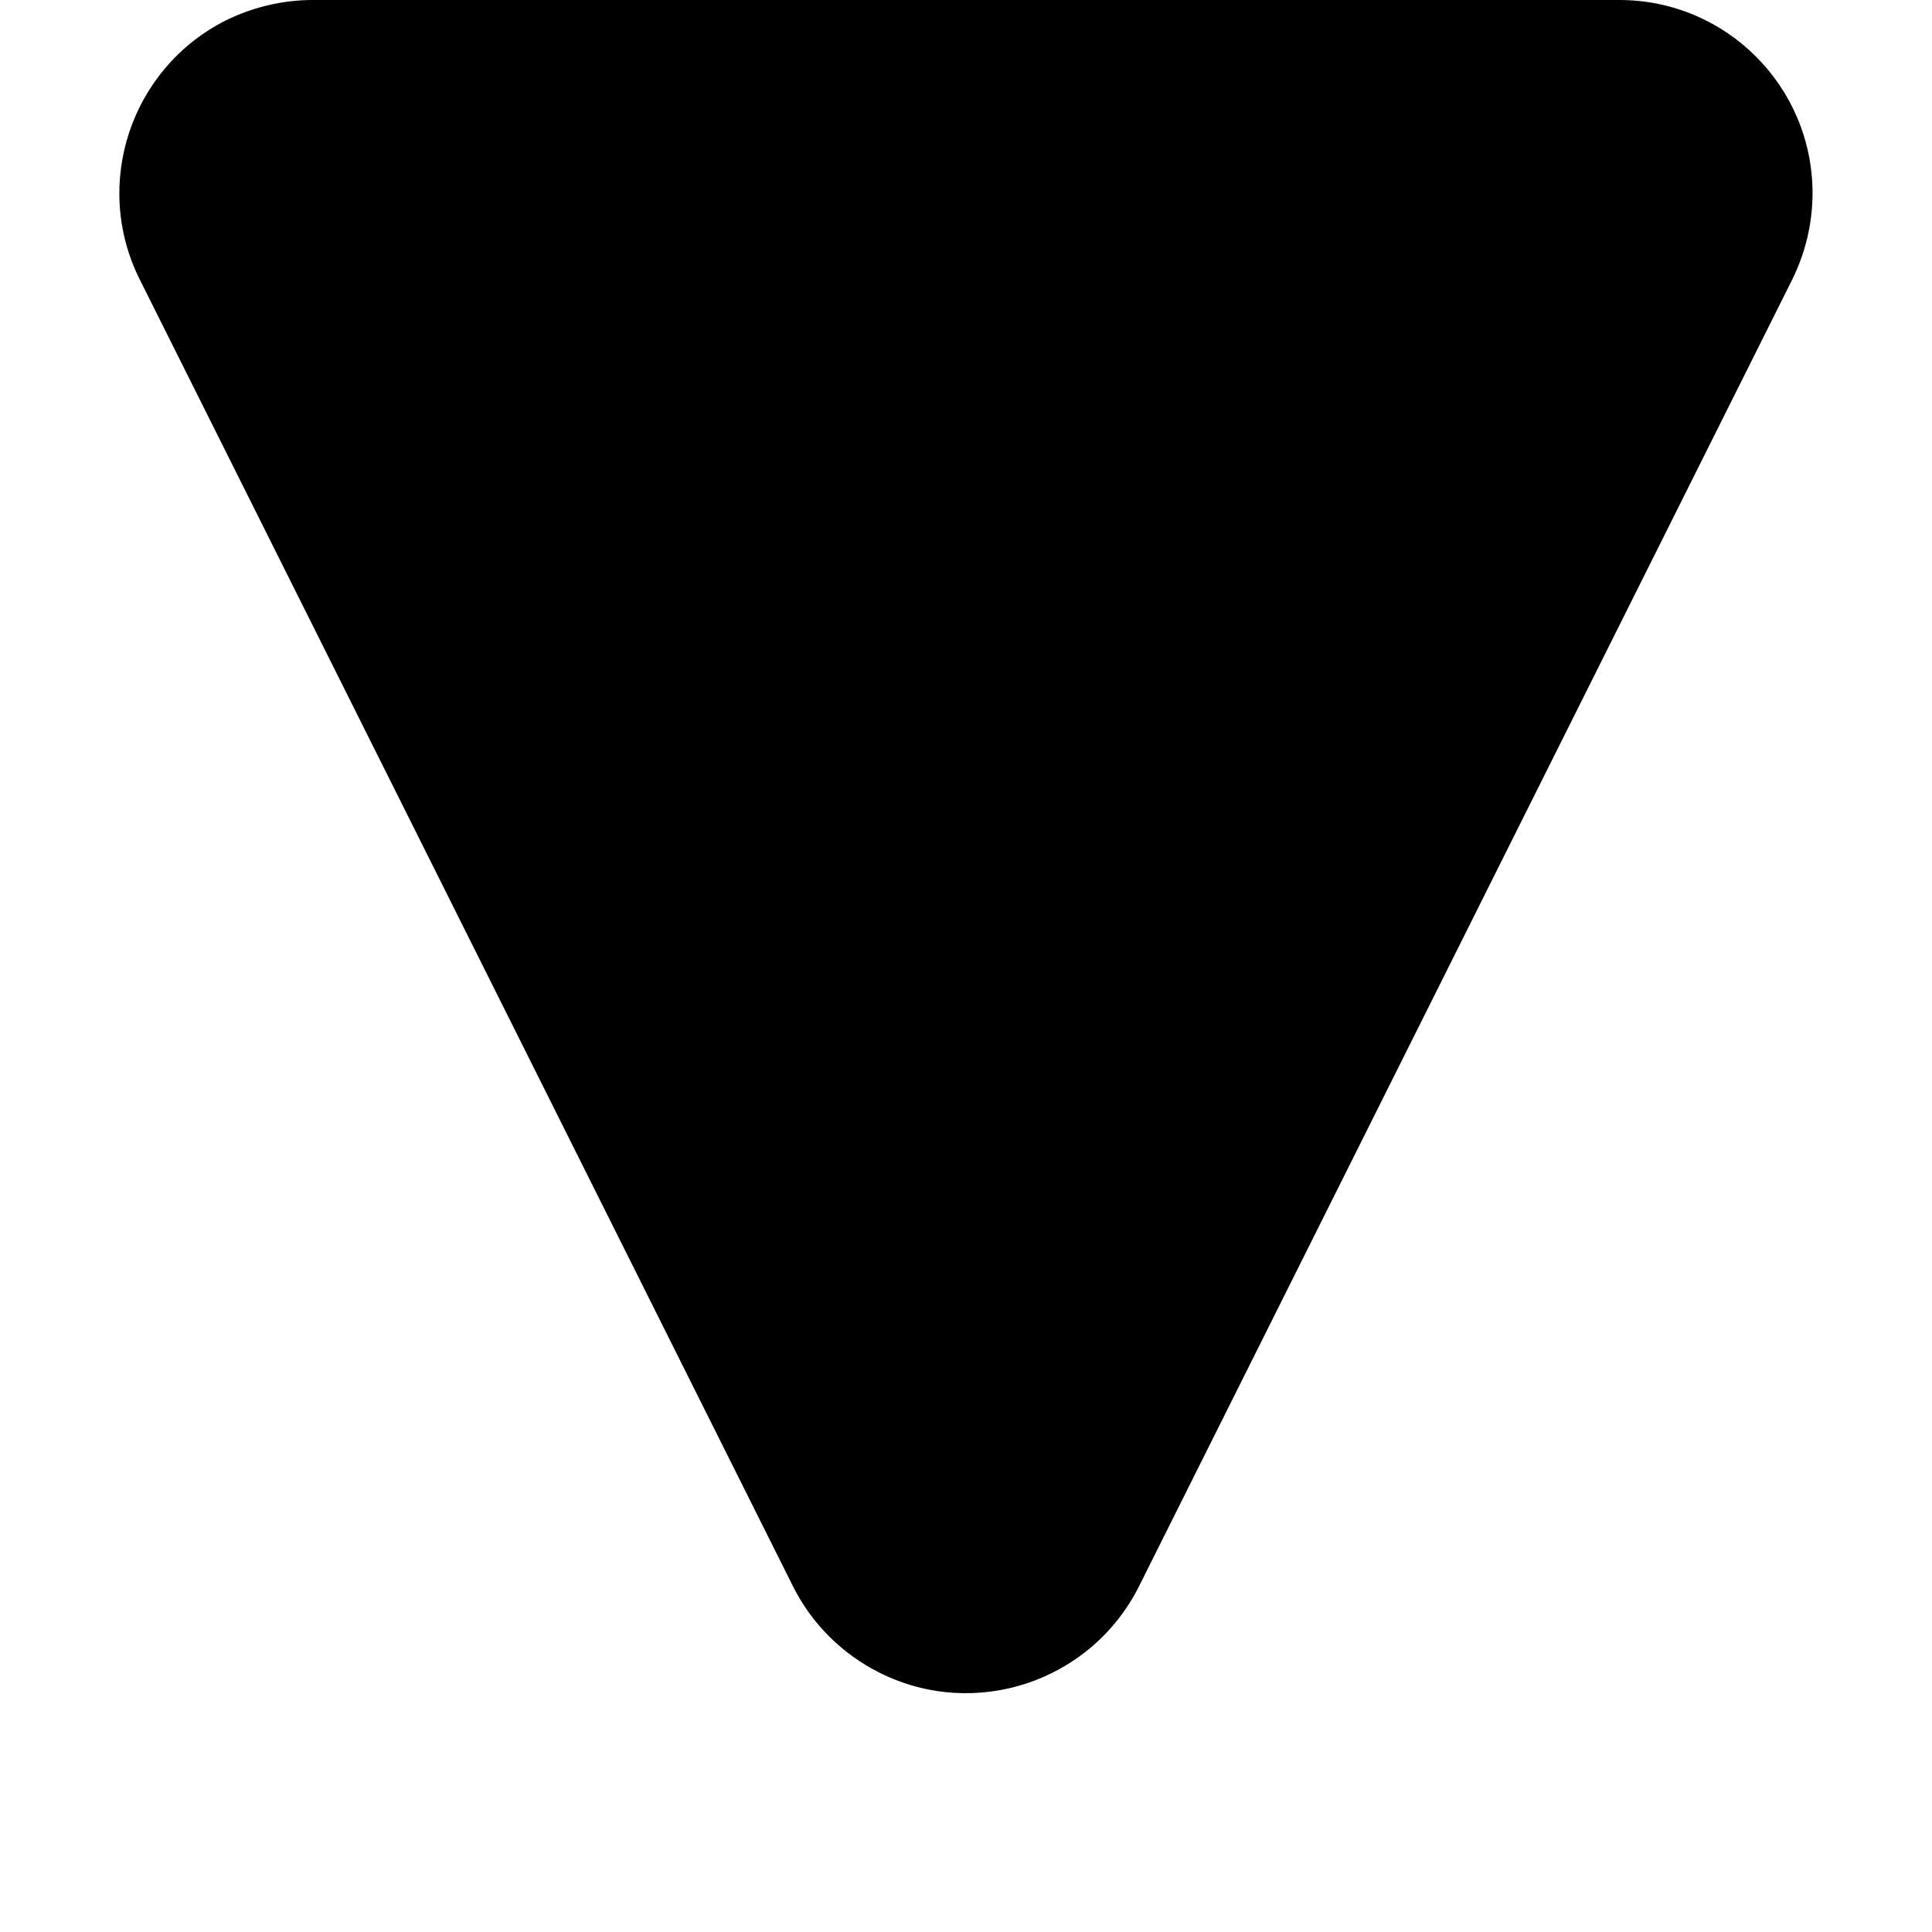 <?xml version="1.0" encoding="UTF-8"?>
<svg width="6px" height="6px" viewBox="0 0 6 6" version="1.1" xmlns="http://www.w3.org/2000/svg" xmlns:xlink="http://www.w3.org/1999/xlink">
    <g id="Page-1" stroke="none" stroke-width="1" fill-rule="evenodd">
        <g id="main-light" transform="translate(-1386, -1083)">
            <g id="Group-31" transform="translate(489, 1066)">
                <g id="Group-23" transform="translate(857, 5)">
                    <path d="M43.537,13.073 L45.566,17.132 C45.714,17.428 45.594,17.788 45.298,17.937 C45.214,17.978 45.122,18 45.029,18 L40.971,18 C40.639,18 40.371,17.731 40.371,17.4 C40.371,17.307 40.393,17.215 40.434,17.132 L42.463,13.073 C42.612,12.777 42.972,12.657 43.268,12.805 C43.384,12.863 43.479,12.957 43.537,13.073 Z" id="Triangle" transform="translate(43, 15) rotate(180) translate(-43, -15) "></path>
                </g>
            </g>
        </g>
    </g>
</svg>